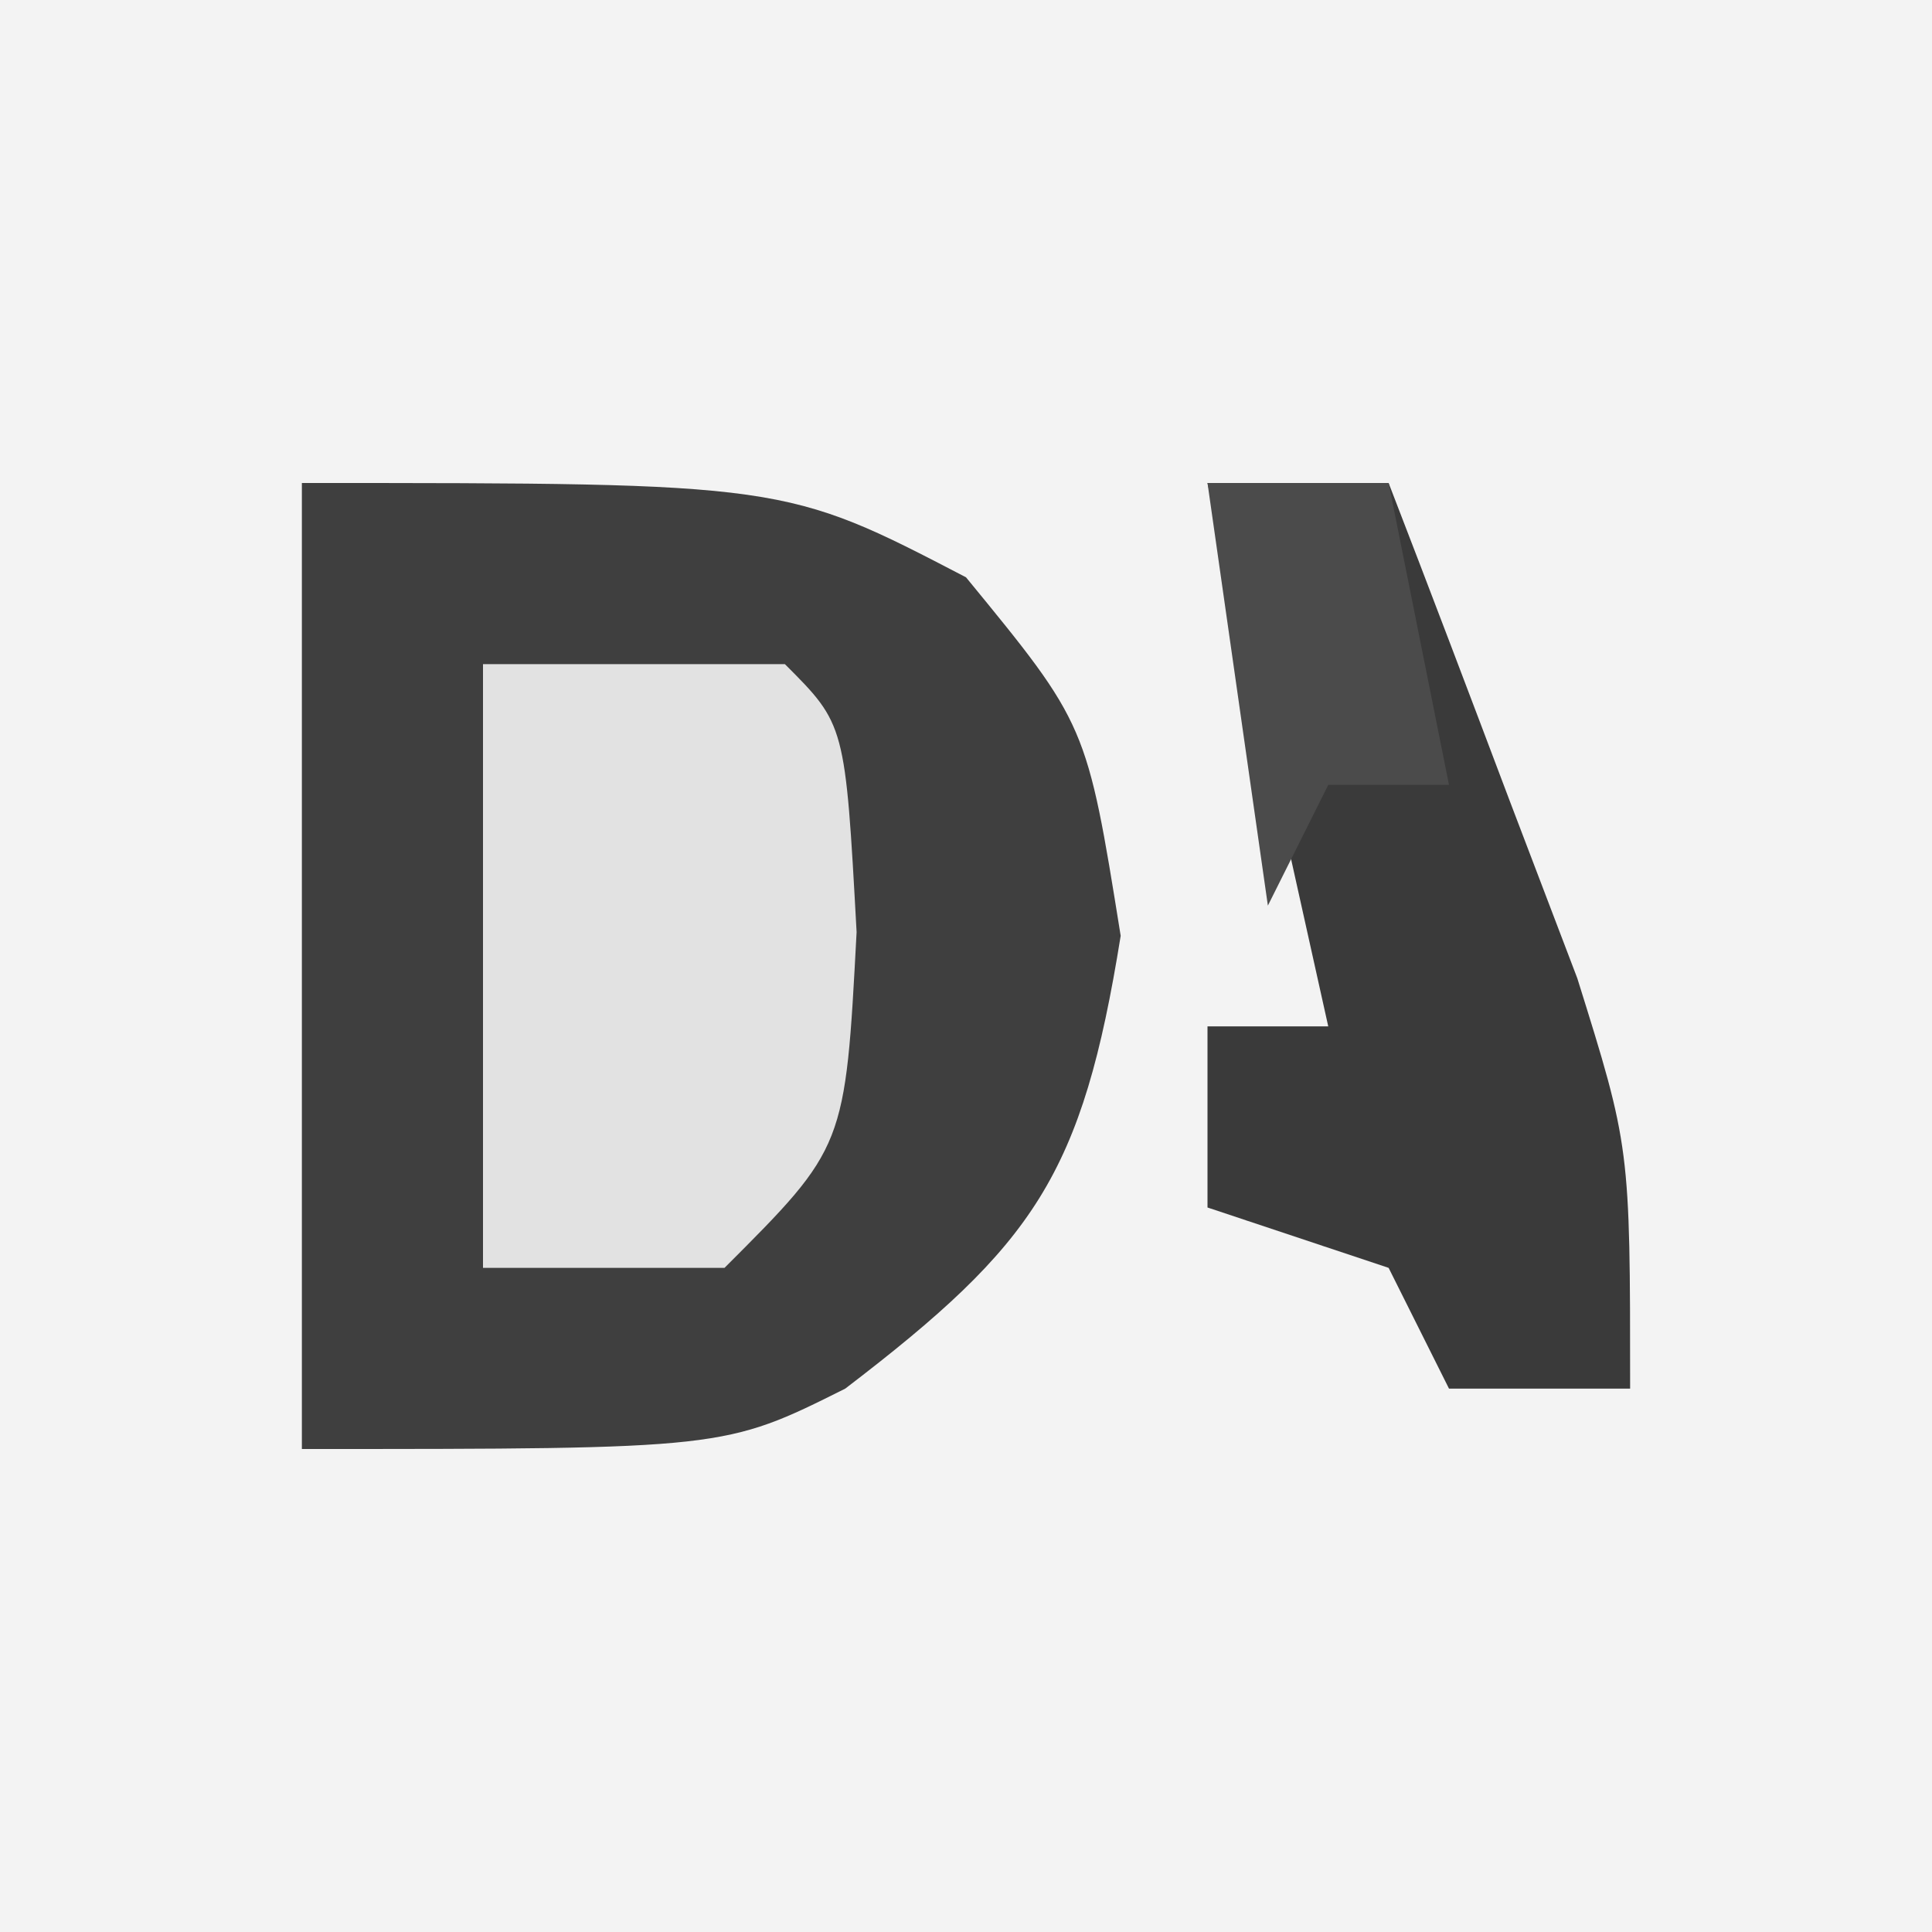 <?xml version="1.0" encoding="UTF-8"?>
<svg version="1.1" xmlns="http://www.w3.org/2000/svg" width="32" height="32">
<rect width="100%" height="100%" fill="#808080" stroke="none"/>
<path d="M0 0 C10.56 0 21.12 0 32 0 C32 10.56 32 21.12 32 32 C21.44 32 10.88 32 0 32 C0 21.44 0 10.88 0 0 Z " fill="#F3F3F3" transform="translate(0,0)"/>
<path d="M0 0 C8 0 8 0 11 1.562 C13 4 13 4 13.562 7.5 C12.925 11.465 12.138 12.601 9 15 C7 16 7 16 0 16 C0 10.72 0 5.44 0 0 Z " fill="#3F3F3F" transform="translate(5,8)"/>
<path d="M0 0 C0.99 0 1.98 0 3 0 C3.675 1.747 4.339 3.498 5 5.25 C5.557 6.712 5.557 6.712 6.125 8.203 C7 11 7 11 7 15 C6.01 15 5.02 15 4 15 C3.67 14.34 3.34 13.68 3 13 C2.01 12.67 1.02 12.34 0 12 C0 11.01 0 10.02 0 9 C0.66 9 1.32 9 2 9 C1.34 6.03 0.68 3.06 0 0 Z " fill="#3A3A3A" transform="translate(20,8)"/>
<path d="M0 0 C1.65 0 3.3 0 5 0 C6 1 6 1 6.188 4.438 C6 8 6 8 4 10 C2.68 10 1.36 10 0 10 C0 6.7 0 3.4 0 0 Z " fill="#E2E2E2" transform="translate(8,11)"/>
<path d="M0 0 C0.99 0 1.98 0 3 0 C3.33 1.65 3.66 3.3 4 5 C3.34 5 2.68 5 2 5 C1.67 5.66 1.34 6.32 1 7 C0.67 4.69 0.34 2.38 0 0 Z " fill="#4B4B4B" transform="translate(20,8)"/>
</svg>
